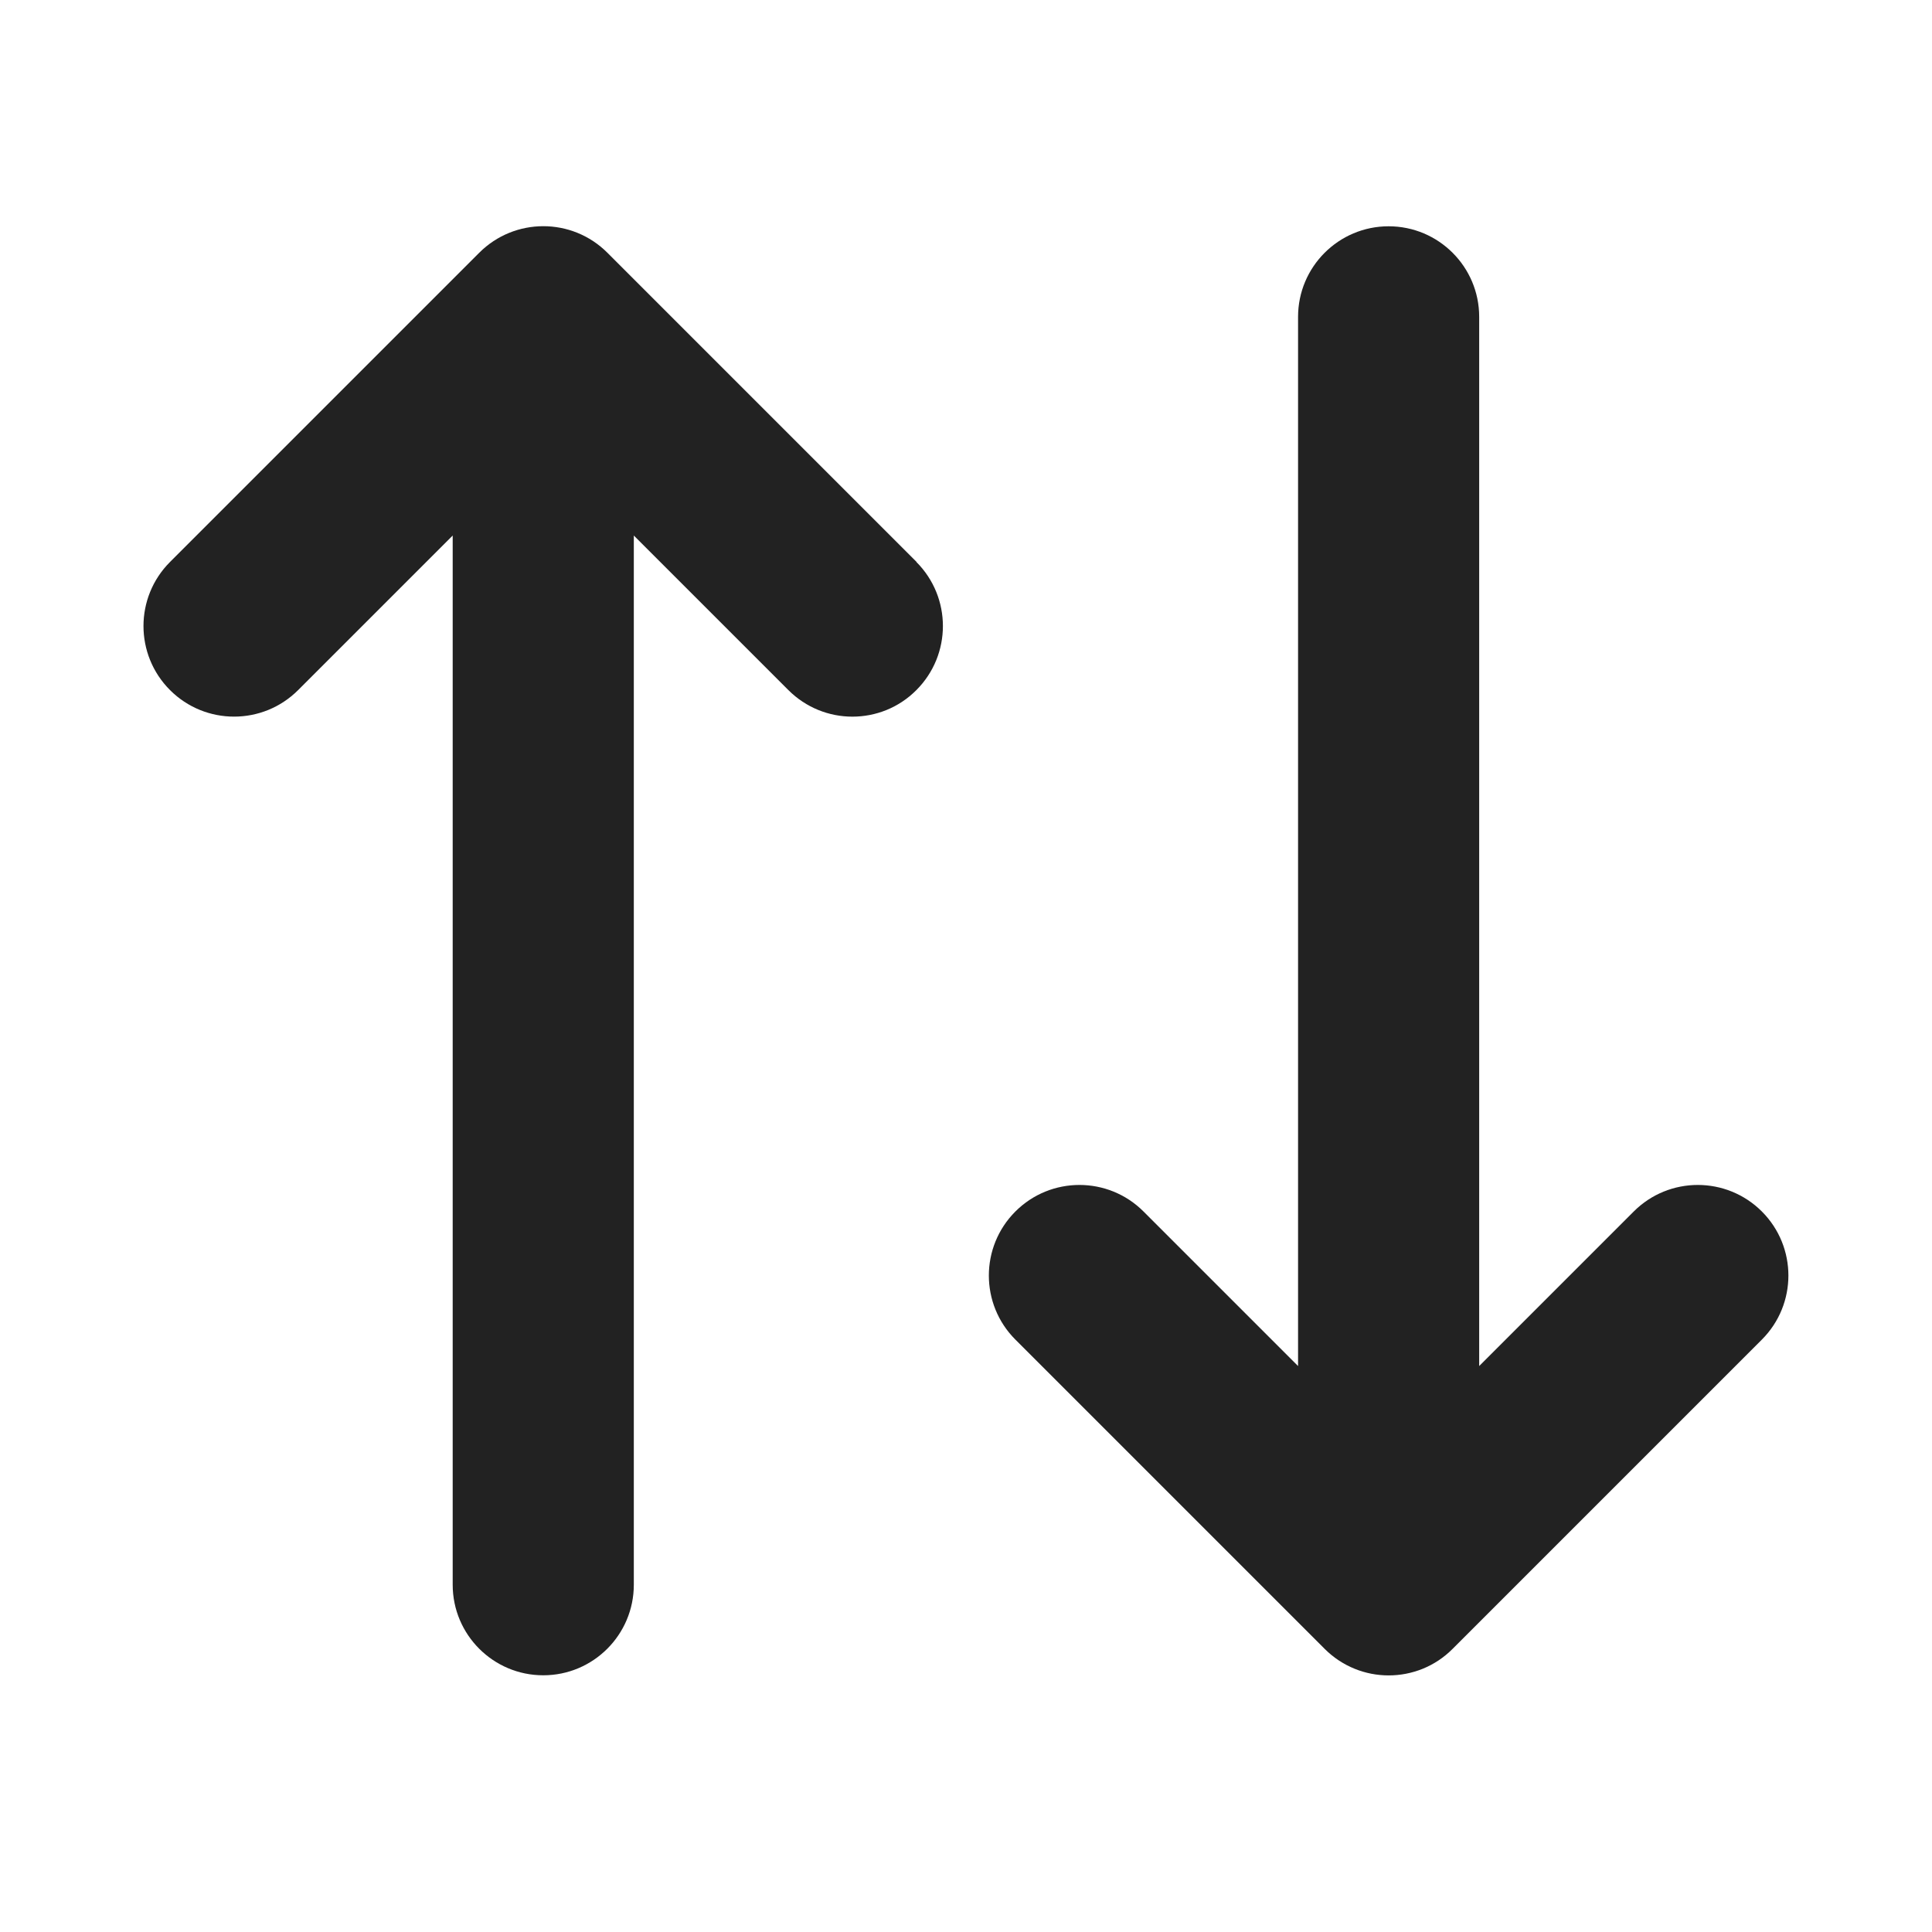 <?xml version="1.0" encoding="UTF-8"?>
<svg id="ICONS" xmlns="http://www.w3.org/2000/svg" width="16" height="16" viewBox="0 0 16 16">
  <path d="m7.591,4.654l-2.561-2.561c-.293-.293-.768-.293-1.061,0l-2.561,2.561c-.293.293-.293.768,0,1.061s.768.293,1.061,0l1.28-1.28v8.689c0,.414.336.75.75.75s.75-.336.75-.75V4.435l1.28,1.28c.146.146.338.22.53.22s.384-.073.53-.22c.293-.293.293-.768,0-1.061Z" fill="#222"/>
  <path d="m14.591,10.033c-.293-.293-.768-.293-1.061,0l-1.28,1.28V2.624c0-.414-.336-.75-.75-.75s-.75.336-.75.75v8.689l-1.28-1.28c-.293-.293-.768-.293-1.061,0s-.293.768,0,1.061l2.561,2.561c.146.146.338.22.53.22s.384-.073.53-.22l2.561-2.561c.293-.293.293-.768,0-1.061Z" fill="#222"/>
</svg>